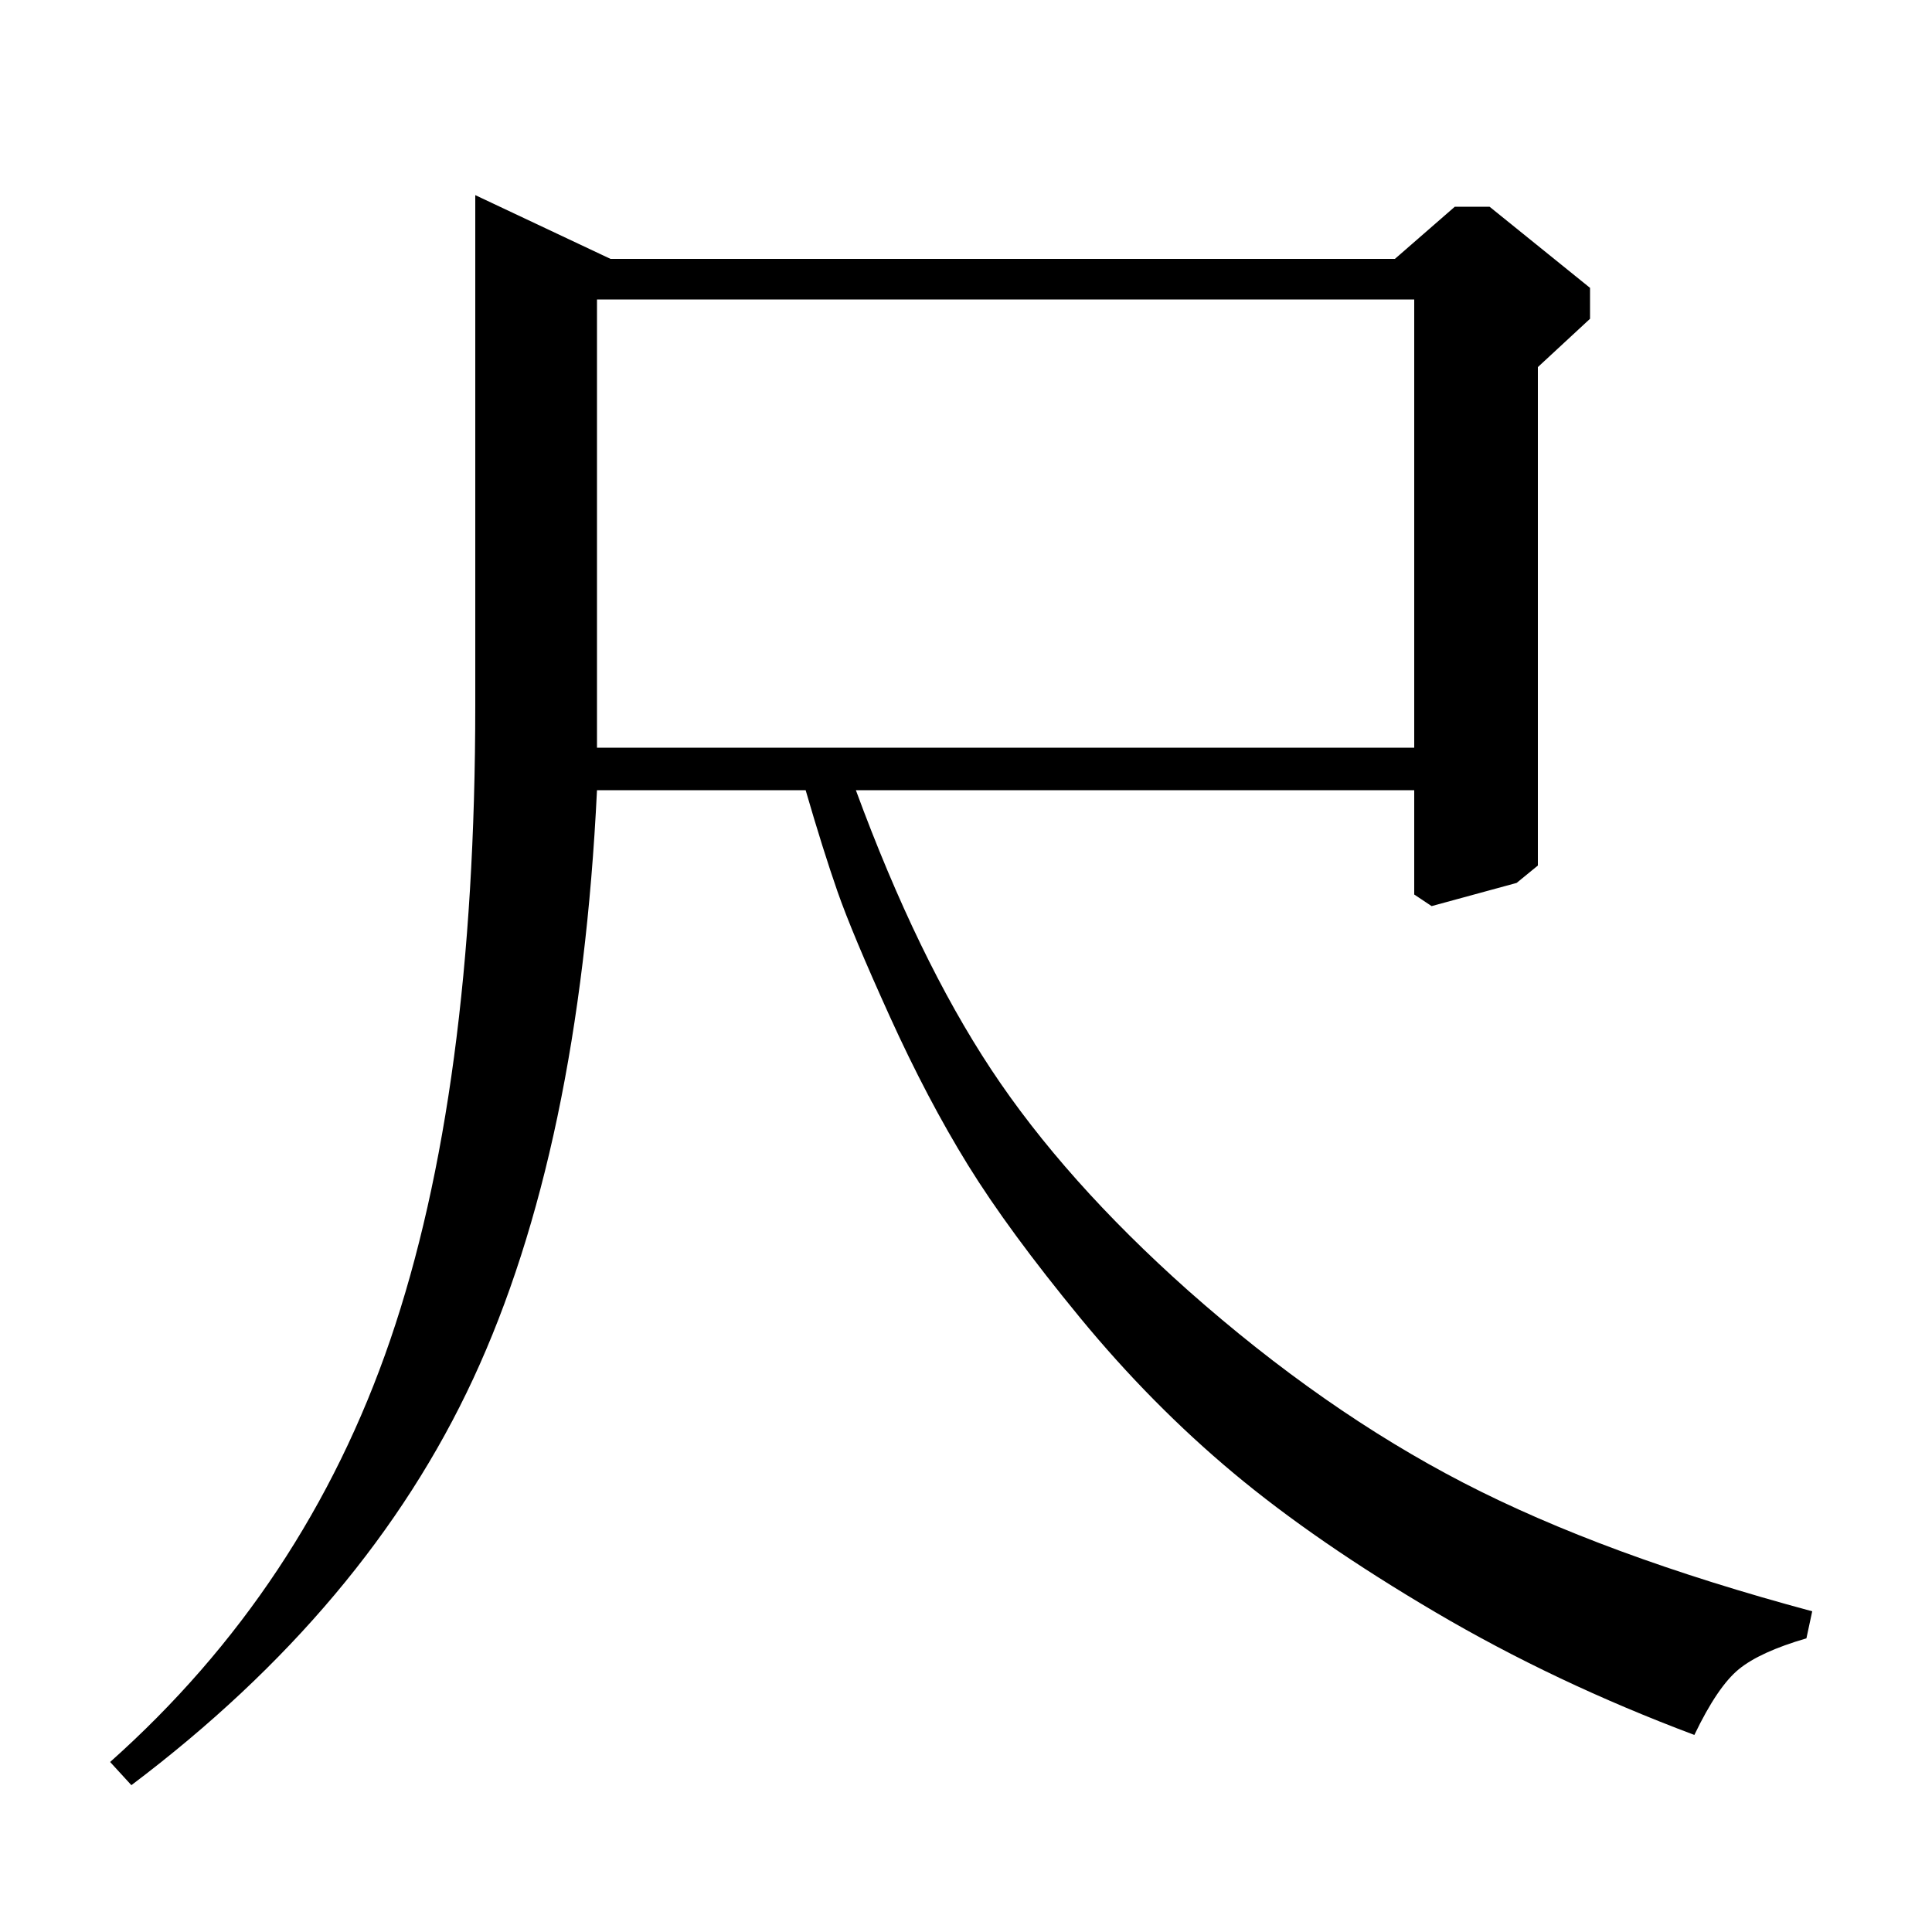 <?xml version="1.0" standalone="no"?>
<!DOCTYPE svg PUBLIC "-//W3C//DTD SVG 1.1//EN" "http://www.w3.org/Graphics/SVG/1.1/DTD/svg11.dtd" >
<svg xmlns="http://www.w3.org/2000/svg" xmlns:xlink="http://www.w3.org/1999/xlink" version="1.1" viewBox="0 -140 1000 1000">
  <g transform="matrix(1 0 0 -1 0 860)">
   <path fill="currentColor"
d="M722 866l31 27h18l52 -42v-16l-27 -25v-258l-11 -9l-44 -12l-9 6v54h-289q32 -87 70 -144.5t102 -114.5q70 -62 142.5 -99.5t180.5 -66.5l-3 -14q-24 -7 -35 -16t-23 -34q-72 27 -134 63.5t-104.5 72t-79.5 80.5t-58 79t-40.5 77t-27 64.5t-16.5 52.5h-108
q-9 -186 -64 -304.5t-177 -210.5l-11 12q101 90 145 218.5t44 328.5v264l70 -33h406zM732 613v232h-423v-232h423z" />
  </g>

</svg>
